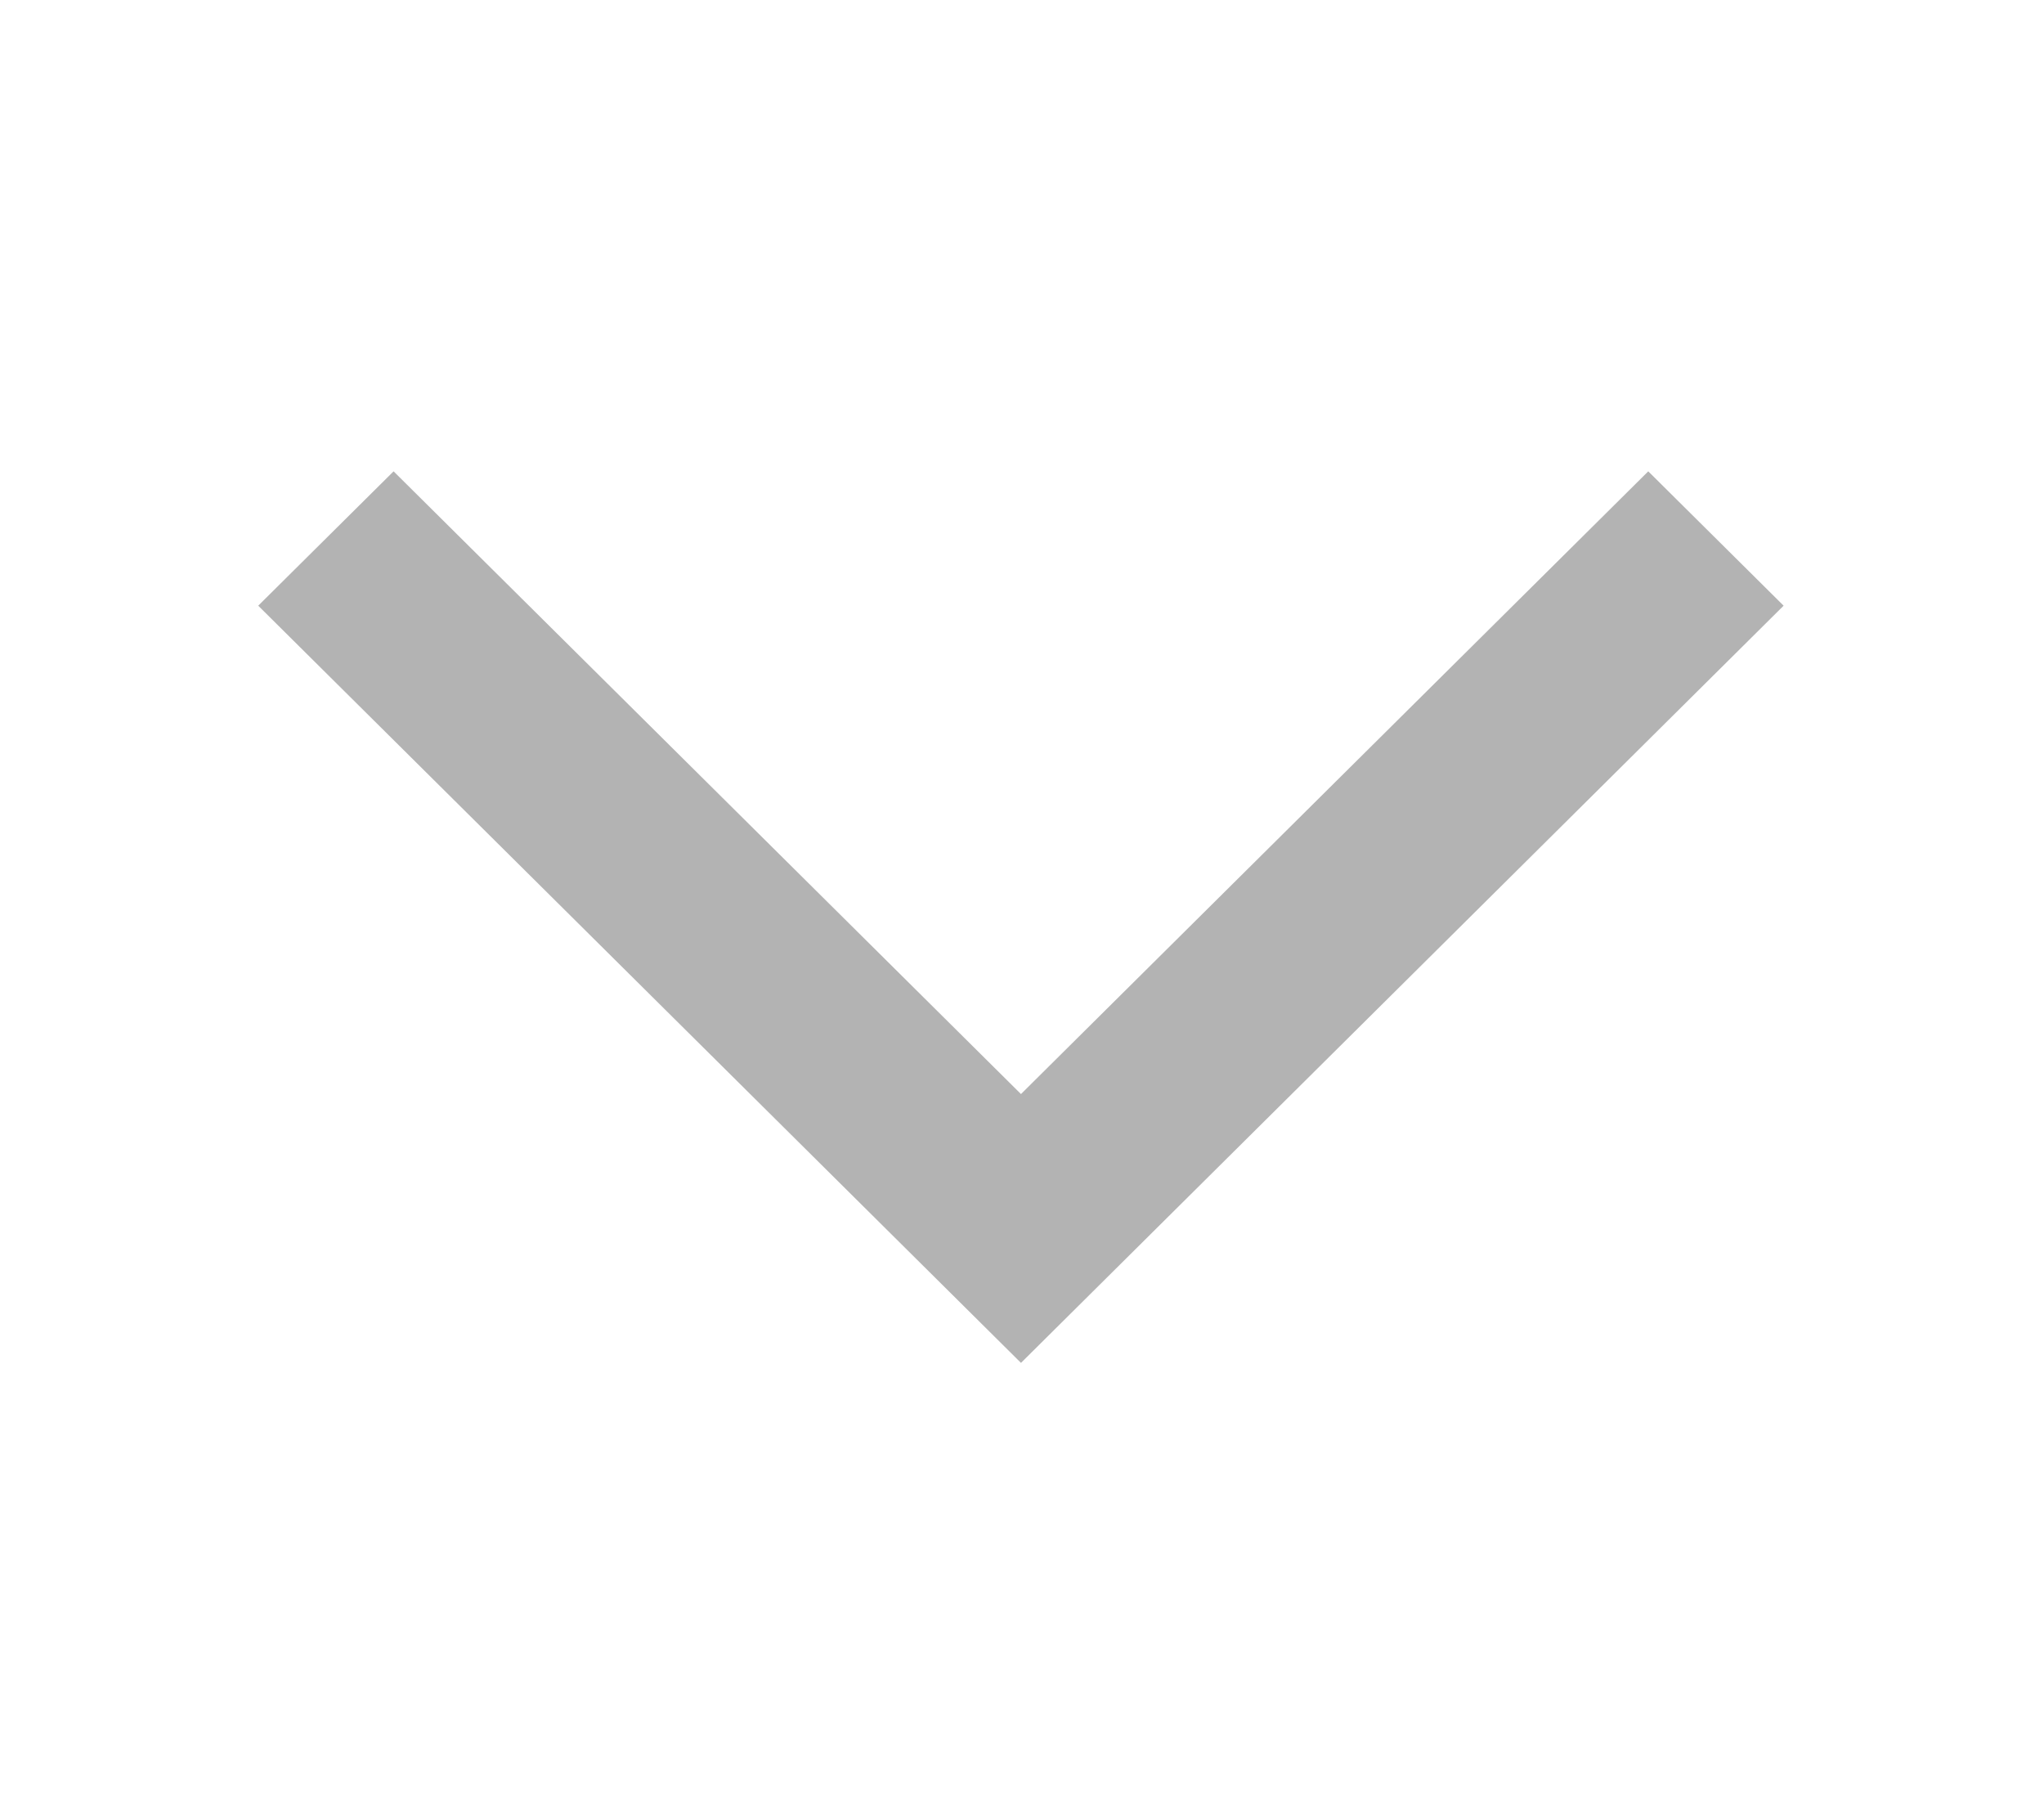 <svg width="18" height="16" viewBox="0 0 18 16" fill="none" xmlns="http://www.w3.org/2000/svg">
    <g opacity="0.3">
        <path
            d="M2.274 5.333L8.991 12L15.707 5.333L14.515 4.15L8.991 9.633L3.466 4.15L2.274 5.333Z"
            fill="black" />
    </g>
</svg>